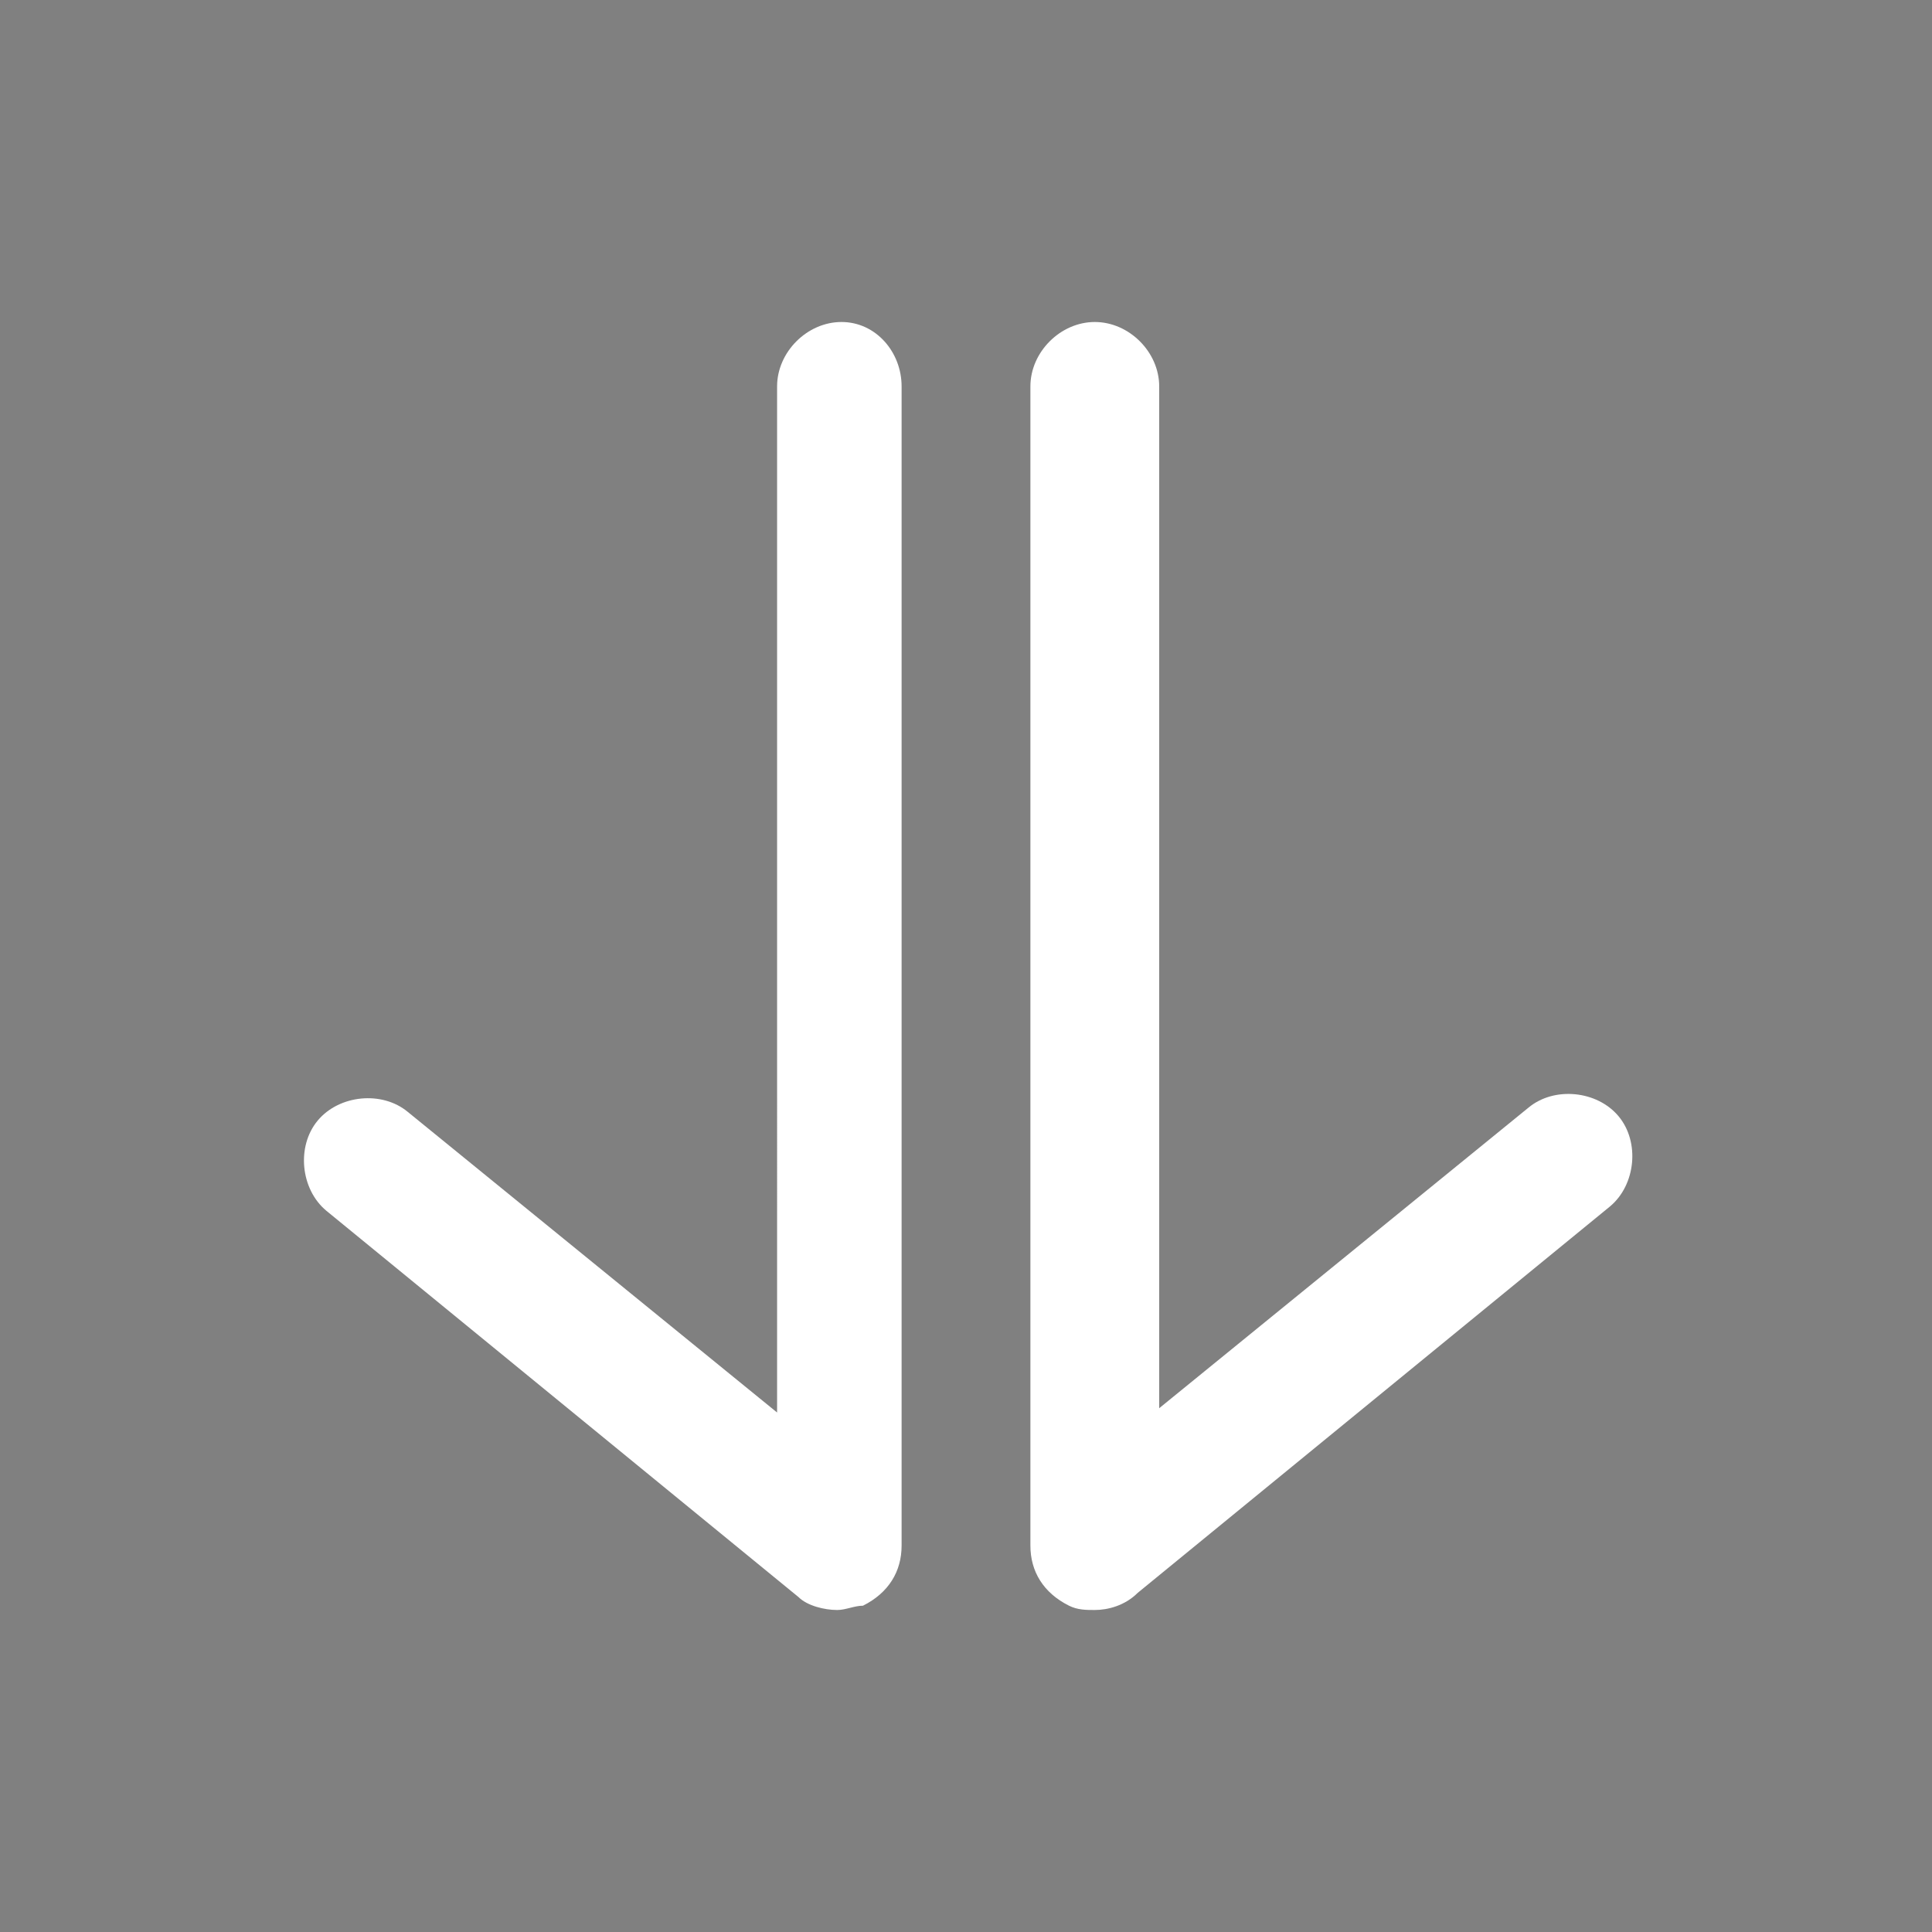 <svg xmlns="http://www.w3.org/2000/svg" xmlns:xlink="http://www.w3.org/1999/xlink" id="Layer_1" width="45" height="45" x="0" style="enable-background:new 0 0 45 45" y="0" version="1.1" viewBox="0 0 45 45" xml:space="preserve"><rect x="0" y="0" width="45" height="45" fill="#808080" stroke="none"/><style type="text/css">.st0{stroke:#000;stroke-miterlimit:10}.st0,.st1{fill:#fff}</style><path id="XMLID_1_" d="M243.8-222.8" class="st0"/><g id="XMLID_83_"><g id="XMLID_3_"><path id="XMLID_69_" d="M25.5,37.5c-0.2,0-0.4,0-0.6-0.1C24.3,37.1,24,36.6,24,36V9c0-0.8,0.7-1.5,1.5-1.5 S27,8.2,27,9v23.8l8.6-7c0.6-0.5,1.6-0.4,2.1,0.2c0.5,0.6,0.4,1.6-0.2,2.1l-11,9C26.2,37.4,25.8,37.5,25.5,37.5z" class="st1"/></g><g id="XMLID_5_"><path id="XMLID_70_" d="M19.5,37.5c-0.3,0-0.7-0.1-0.9-0.3l-11-9c-0.6-0.5-0.7-1.5-0.2-2.1c0.5-0.6,1.5-0.7,2.1-0.2 l8.6,7V9c0-0.8,0.7-1.5,1.5-1.5S21,8.2,21,9v27c0,0.6-0.3,1.1-0.9,1.4C19.9,37.4,19.7,37.5,19.5,37.5z" class="st1"/></g></g></svg>